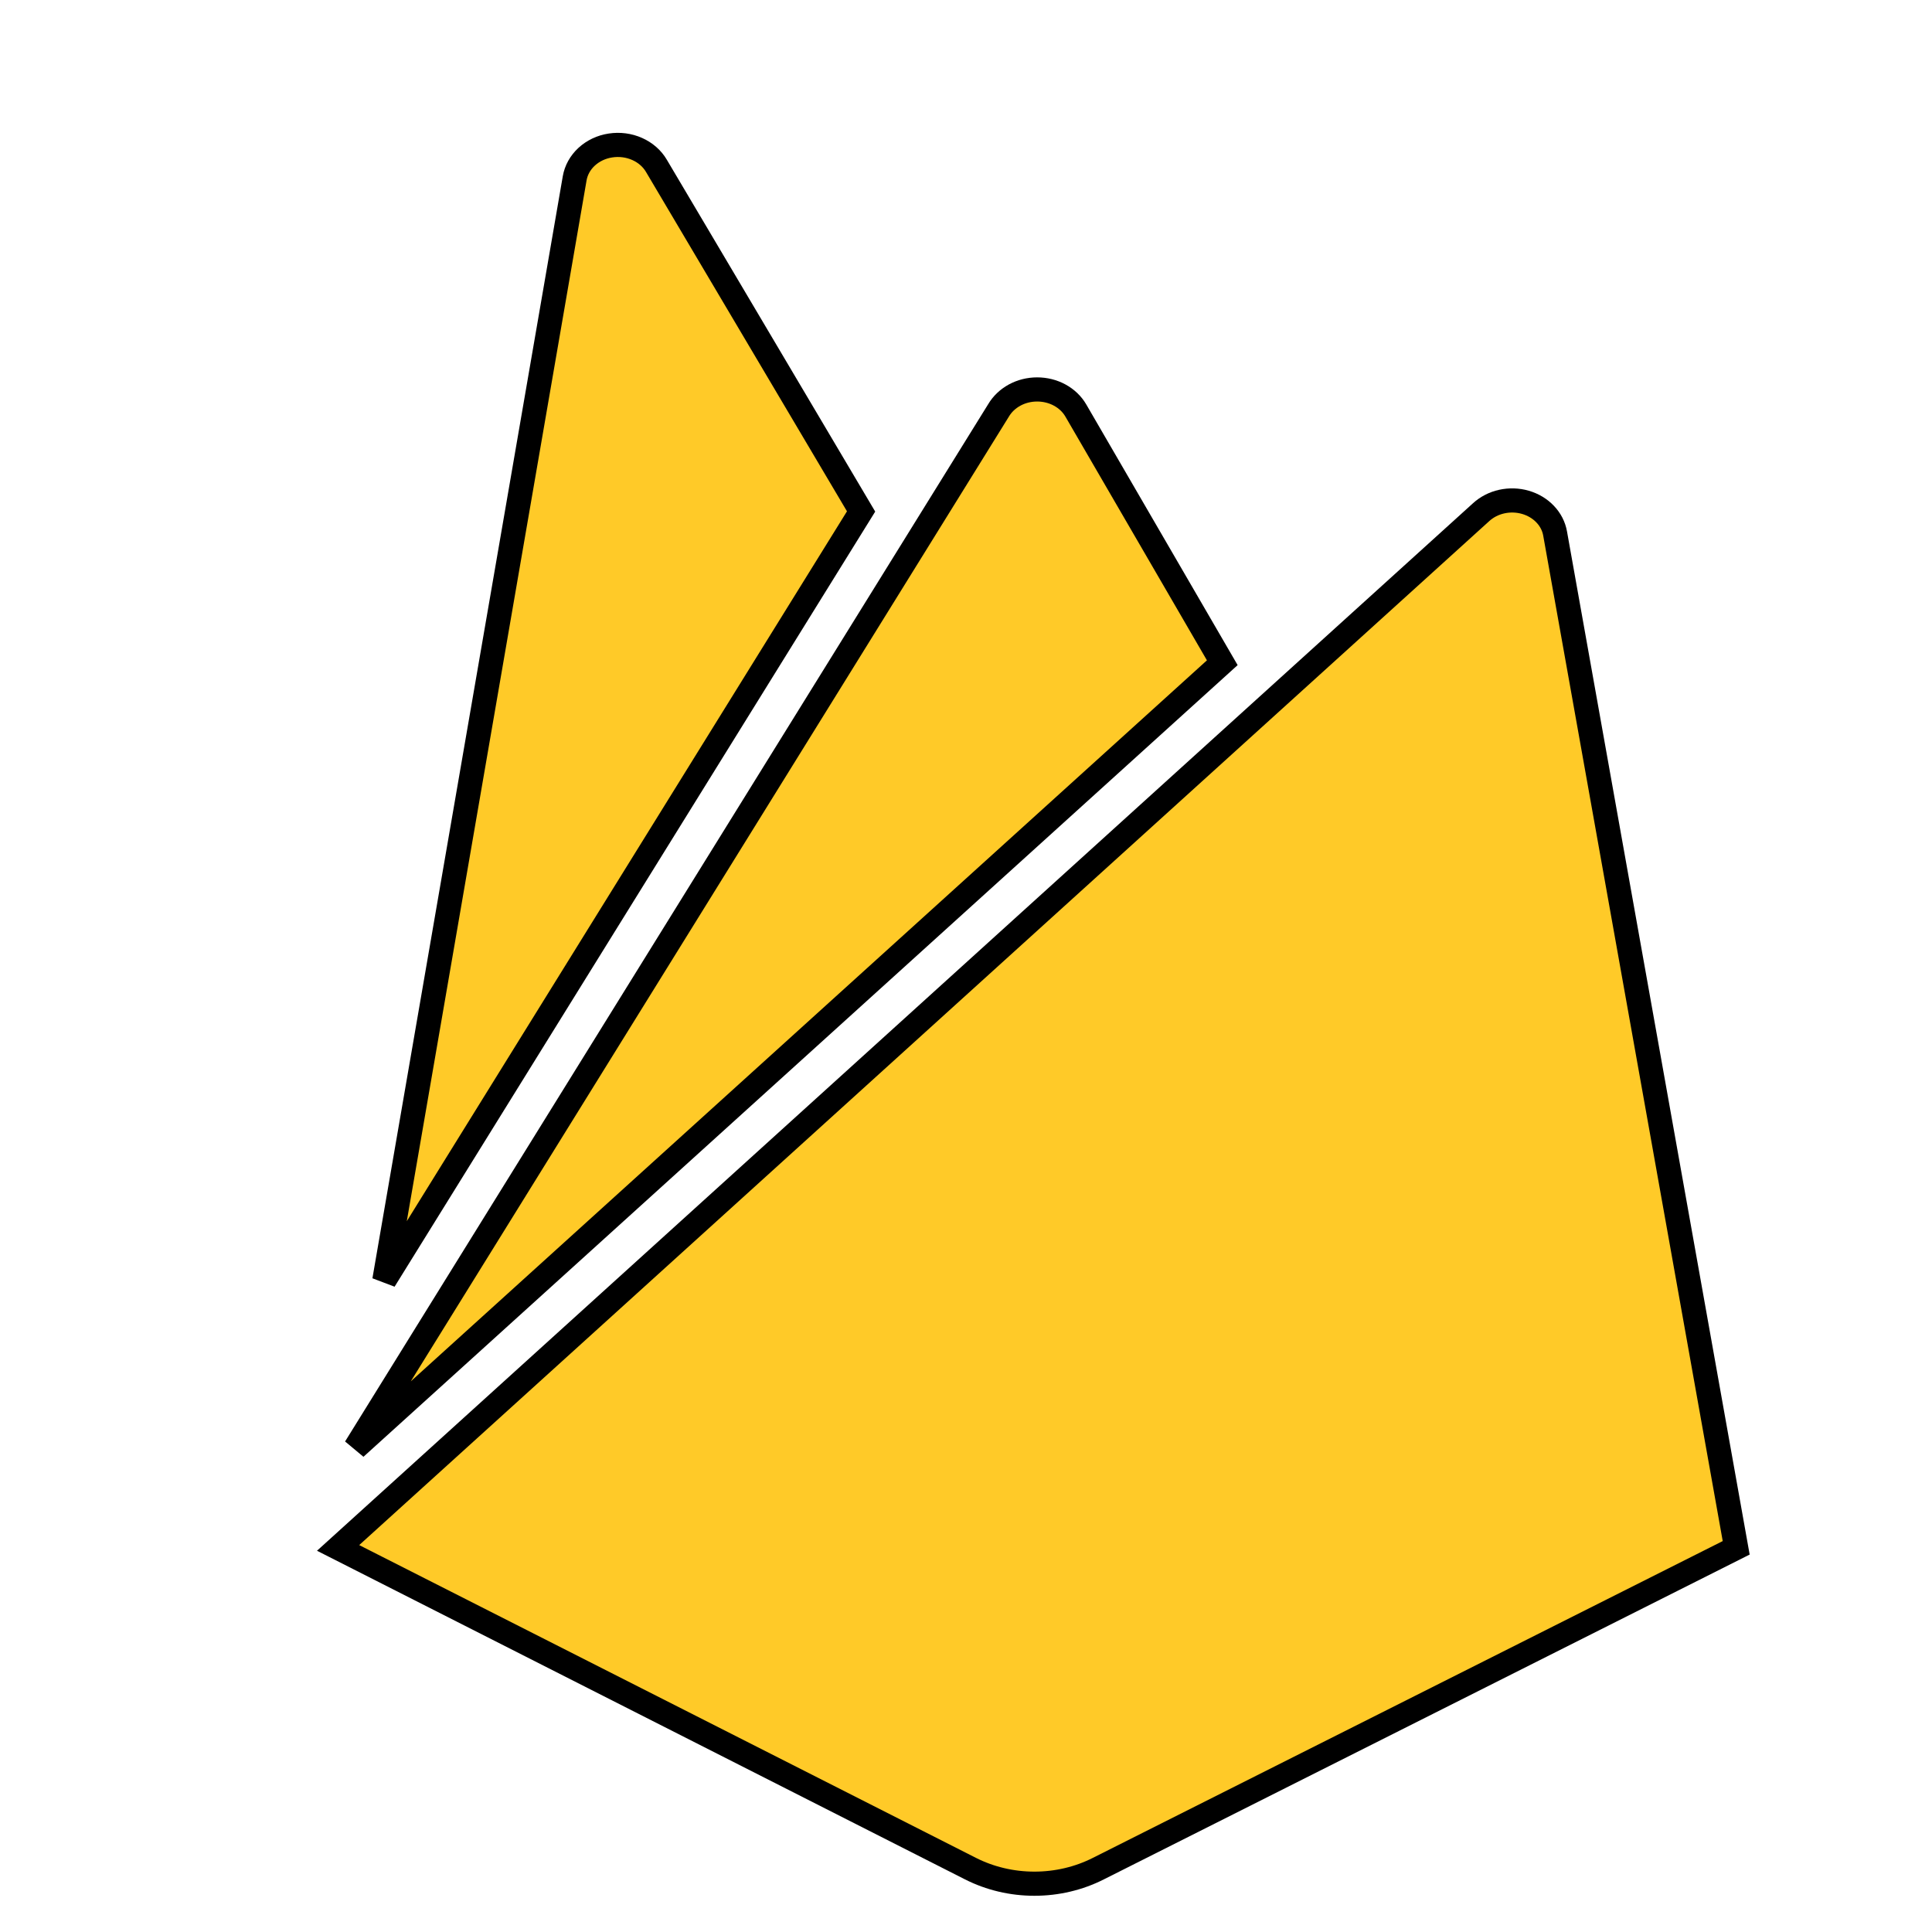 <svg width="40" height="40" viewBox="0 0 40 40" fill="none" xmlns="http://www.w3.org/2000/svg">
<g clip-path="url(#clip0_28_419)">
<g filter="url(#filter0_d_28_419)">
<path d="M6.957 25.508L10.898 2.692C10.927 2.523 11.014 2.366 11.147 2.244C11.28 2.122 11.452 2.04 11.64 2.012C11.827 1.983 12.02 2.008 12.191 2.084C12.361 2.159 12.501 2.281 12.59 2.433L16.828 9.589L6.957 25.508ZM34.946 31.046L31.197 10.047C31.171 9.898 31.1 9.759 30.991 9.645C30.883 9.531 30.741 9.446 30.582 9.4C30.423 9.354 30.253 9.349 30.091 9.385C29.929 9.421 29.782 9.497 29.665 9.604L6 31.048L19.093 37.688C19.497 37.893 19.953 38 20.416 38C20.88 38 21.336 37.893 21.74 37.688L34.946 31.046ZM24.306 12.721L21.273 7.498C21.197 7.367 21.082 7.257 20.941 7.18C20.8 7.103 20.638 7.063 20.473 7.063C20.308 7.063 20.147 7.103 20.006 7.18C19.865 7.257 19.75 7.367 19.673 7.498L6.357 28.976L24.306 12.721Z" fill="#FFCA28" stroke="black" stroke-width="0.5"/>
</g>
</g>
<defs>
<filter id="filter0_d_28_419" x="5.563" y="1.75" width="31.662" height="38.5" filterUnits="userSpaceOnUse" color-interpolation-filters="sRGB">
<feFlood flood-opacity="0" result="BackgroundImageFix"/>
<feColorMatrix in="SourceAlpha" type="matrix" values="0 0 0 0 0 0 0 0 0 0 0 0 0 0 0 0 0 0 127 0" result="hardAlpha"/>
<feOffset dx="1" dy="1"/>
<feGaussianBlur stdDeviation="0.5"/>
<feComposite in2="hardAlpha" operator="out"/>
<feColorMatrix type="matrix" values="0 0 0 0 0 0 0 0 0 0 0 0 0 0 0 0 0 0 0.25 0"/>
<feBlend mode="normal" in2="BackgroundImageFix" result="effect1_dropShadow_28_419"/>
<feBlend mode="normal" in="SourceGraphic" in2="effect1_dropShadow_28_419" result="shape"/>
</filter>
<clipPath id="clip0_28_419">
<rect width="40" height="40" fill="white"/>
</clipPath>
</defs>
</svg>
